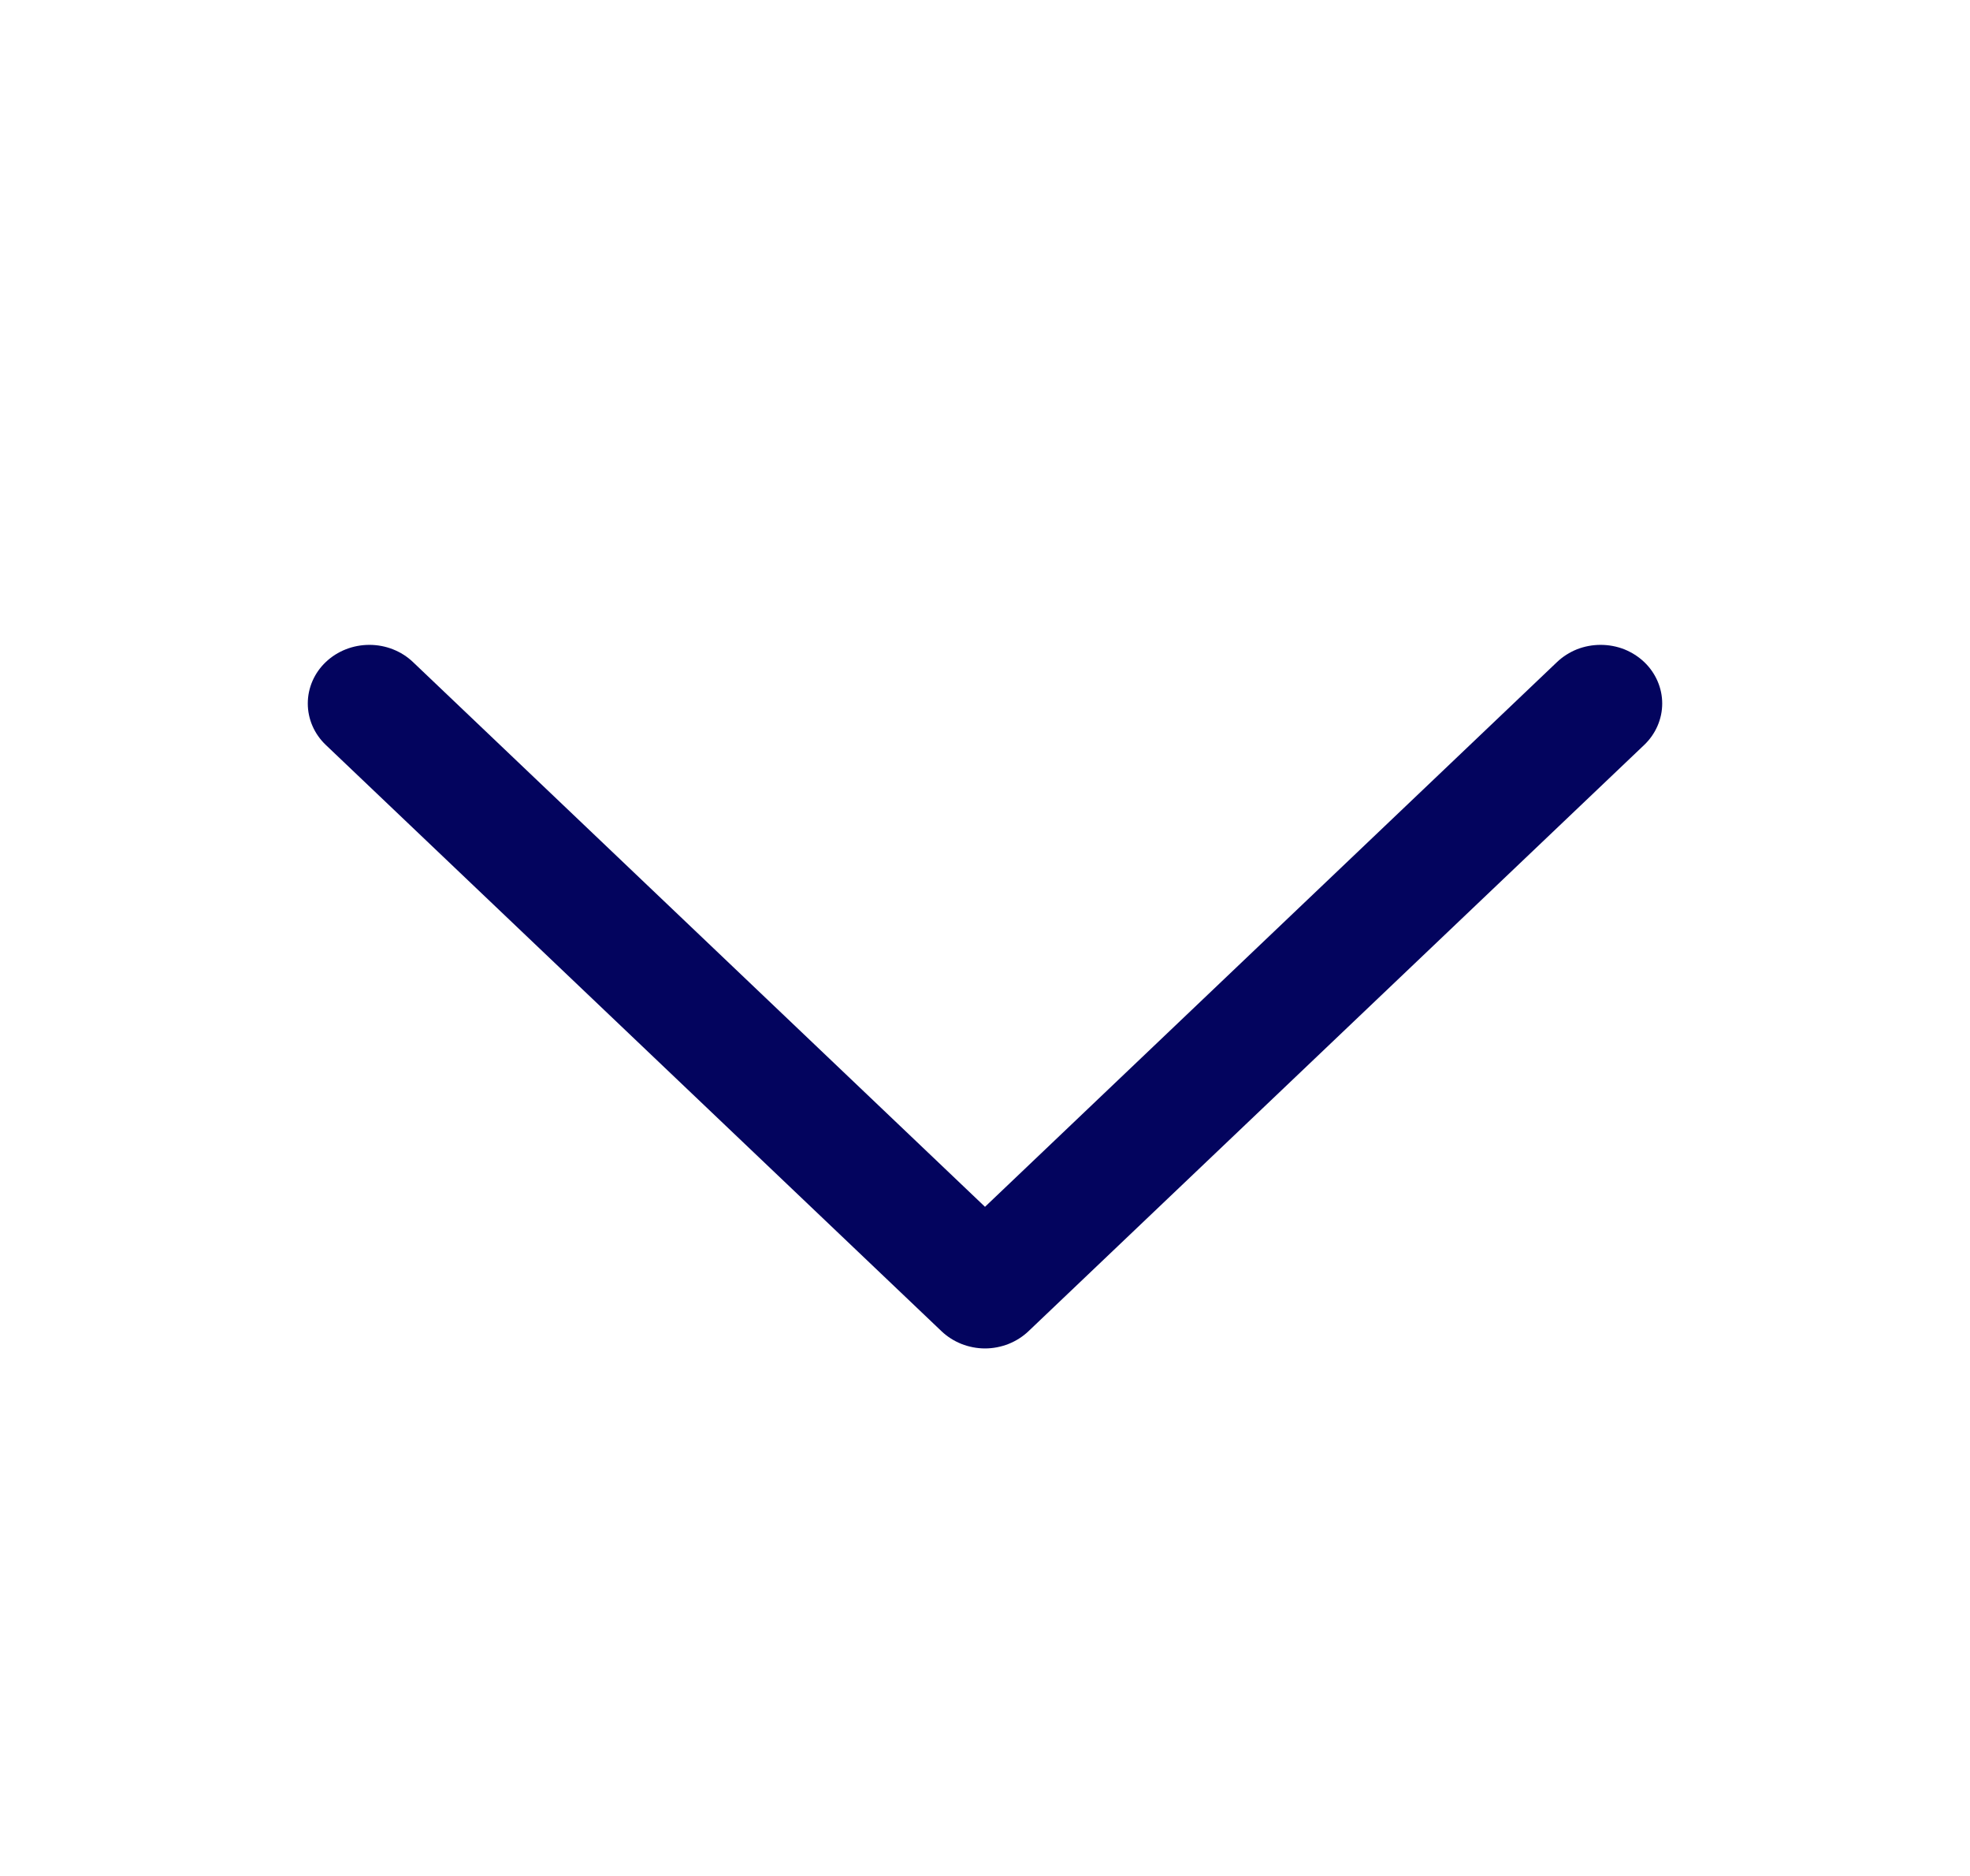 <svg width="21" height="20" viewBox="0 0 21 20" fill="none" xmlns="http://www.w3.org/2000/svg">
<path d="M17.527 7.942L10.964 14.192C10.903 14.25 10.831 14.296 10.751 14.328C10.672 14.359 10.586 14.376 10.5 14.376C10.414 14.376 10.328 14.359 10.249 14.328C10.169 14.296 10.097 14.25 10.036 14.192L3.473 7.942C3.35 7.825 3.281 7.666 3.281 7.5C3.281 7.334 3.35 7.175 3.473 7.058C3.596 6.941 3.763 6.875 3.938 6.875C4.112 6.875 4.279 6.941 4.402 7.058L10.5 12.866L16.598 7.058C16.659 7 16.732 6.954 16.811 6.922C16.891 6.891 16.976 6.875 17.062 6.875C17.149 6.875 17.234 6.891 17.314 6.922C17.393 6.954 17.466 7 17.527 7.058C17.588 7.116 17.636 7.185 17.669 7.261C17.702 7.337 17.719 7.418 17.719 7.5C17.719 7.582 17.702 7.663 17.669 7.739C17.636 7.815 17.588 7.884 17.527 7.942Z" fill="#03045E"/>
</svg>

